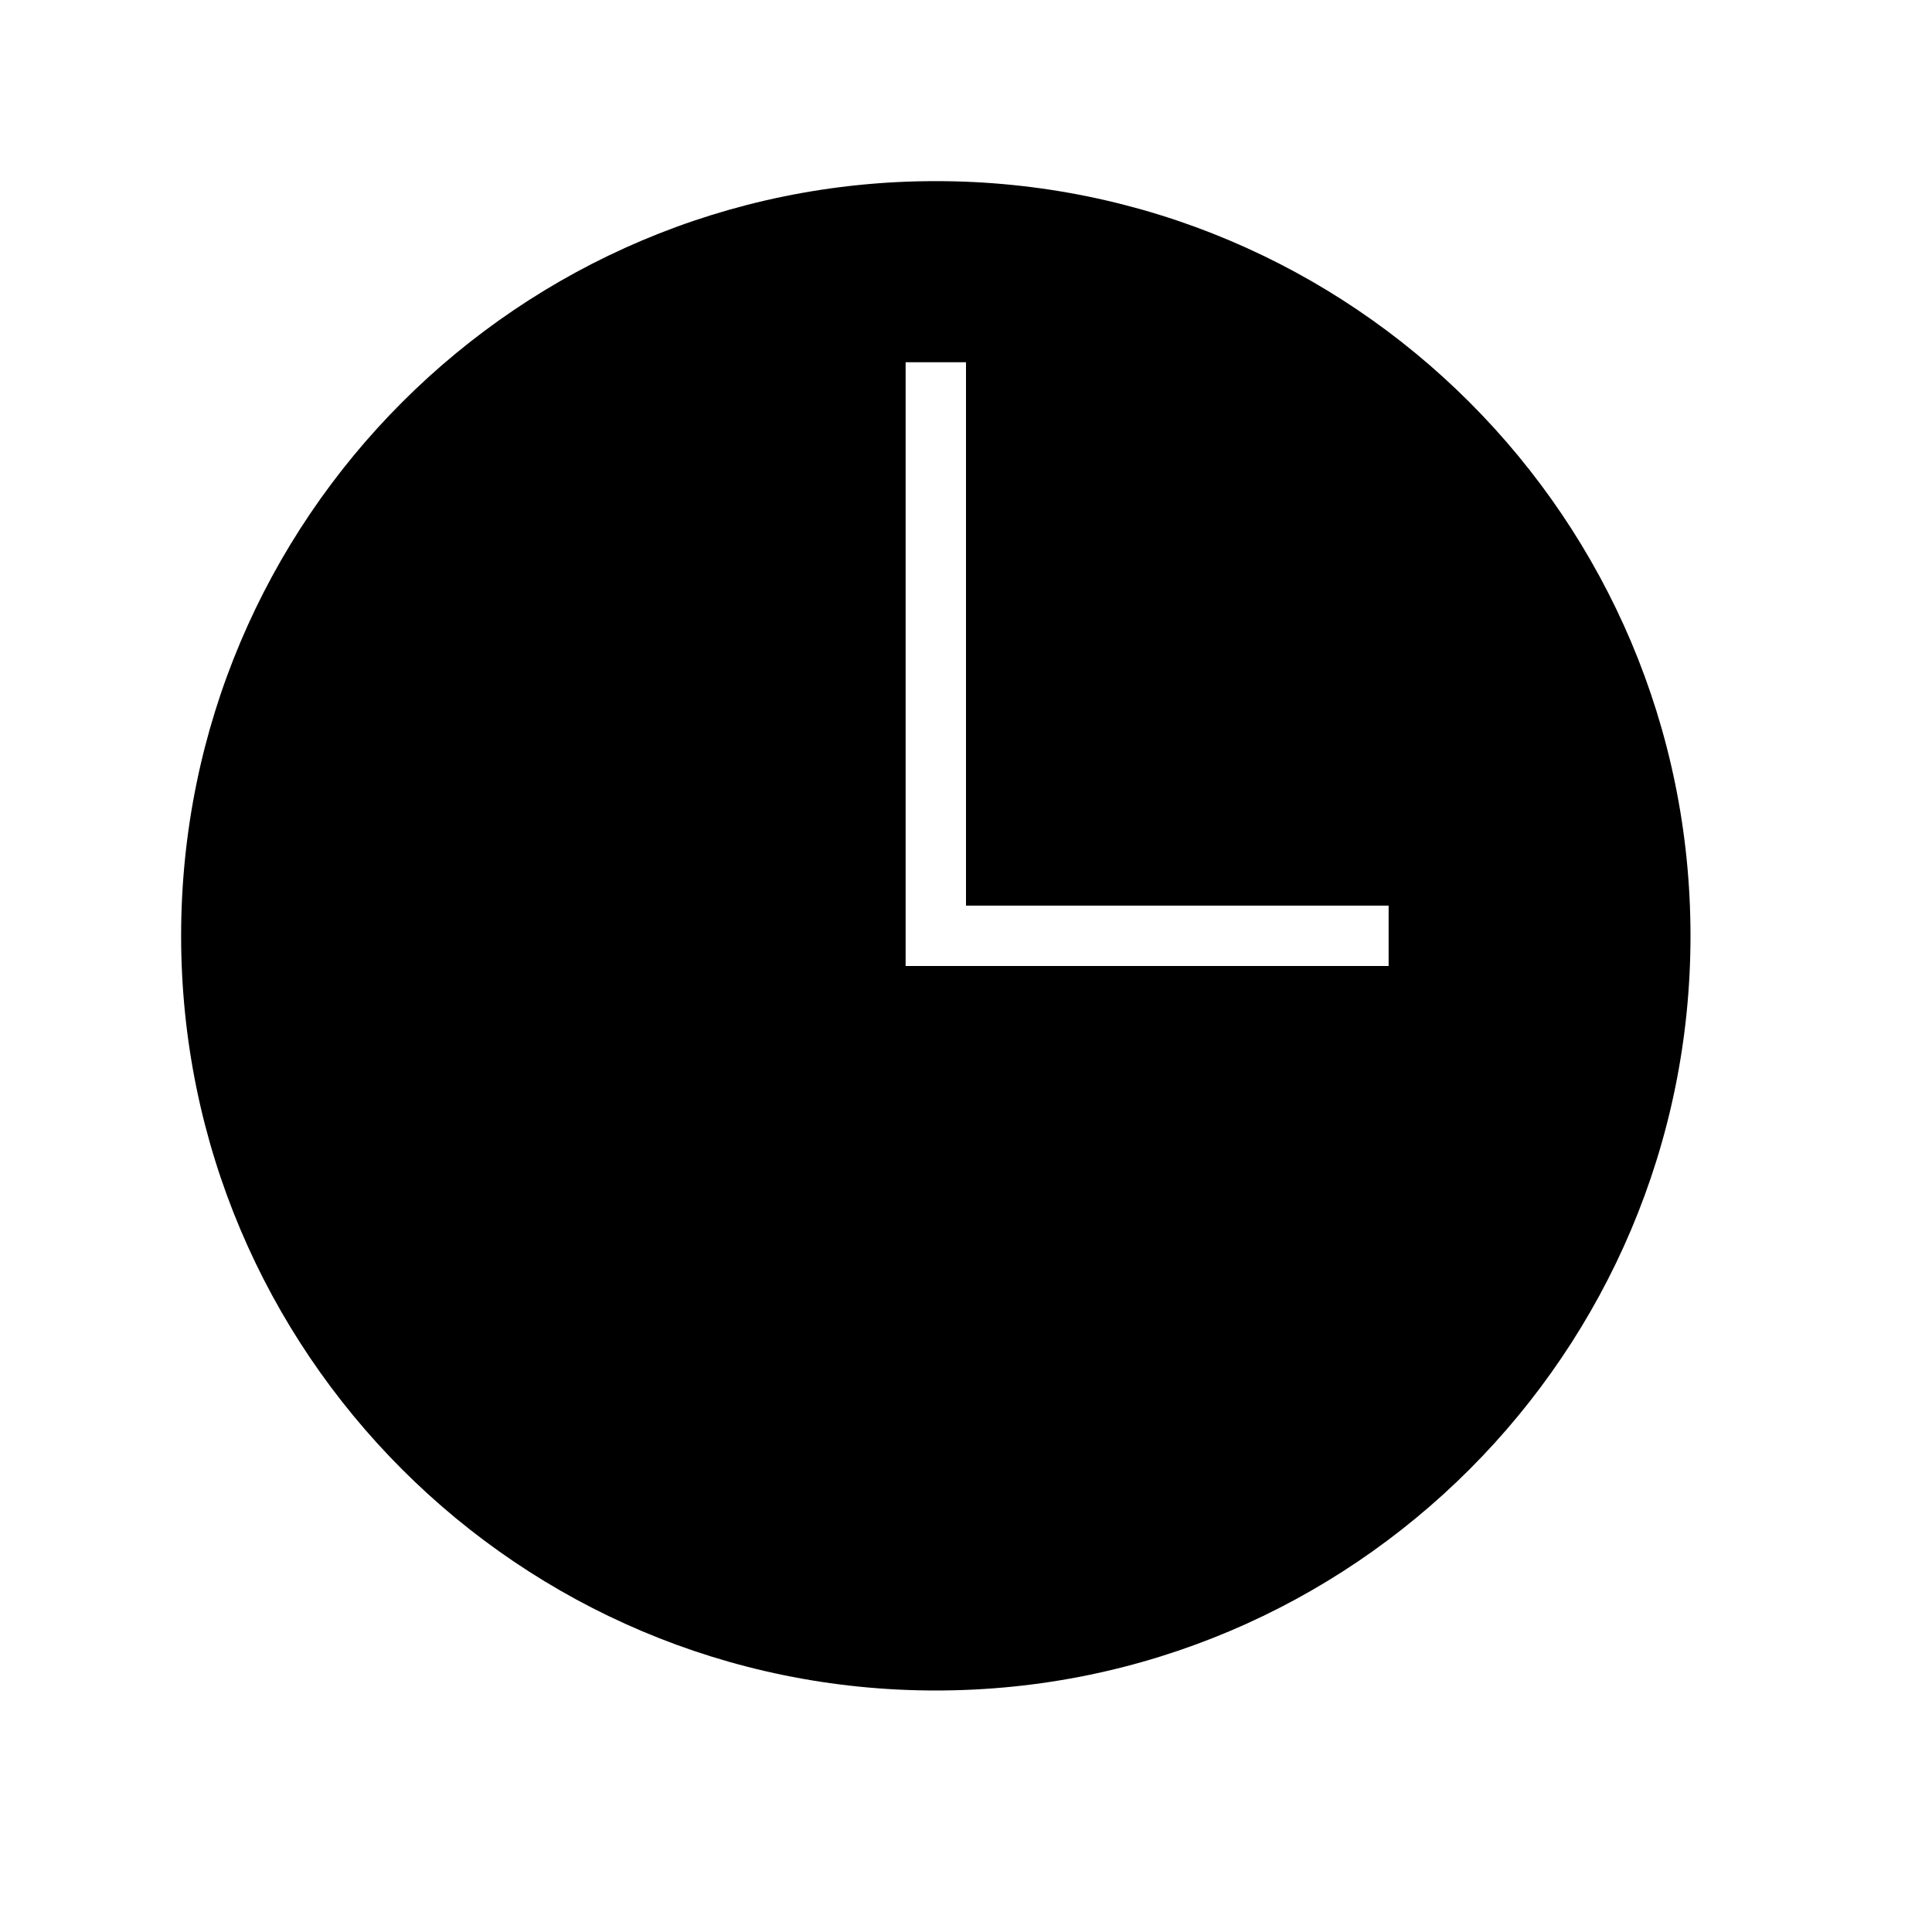 <svg version="1.1"  xmlns="http://www.w3.org/2000/svg" xmlns:xlink="http://www.w3.org/1999/xlink" x="0px" y="0px" width="32" height="32" viewBox="0 0 32 32" style="enable-background:new 0 0 32 32;" xml:space="preserve" viewbox="0 0 32 32">
<path d="M15.5,3C8.597,3,3,8.597,3,15.5S8.597,28,15.5,28S28,22.403,28,15.5S22.403,3,15.5,3z M23,16h-8V6h1v9h7V16z"></path>
</svg>
